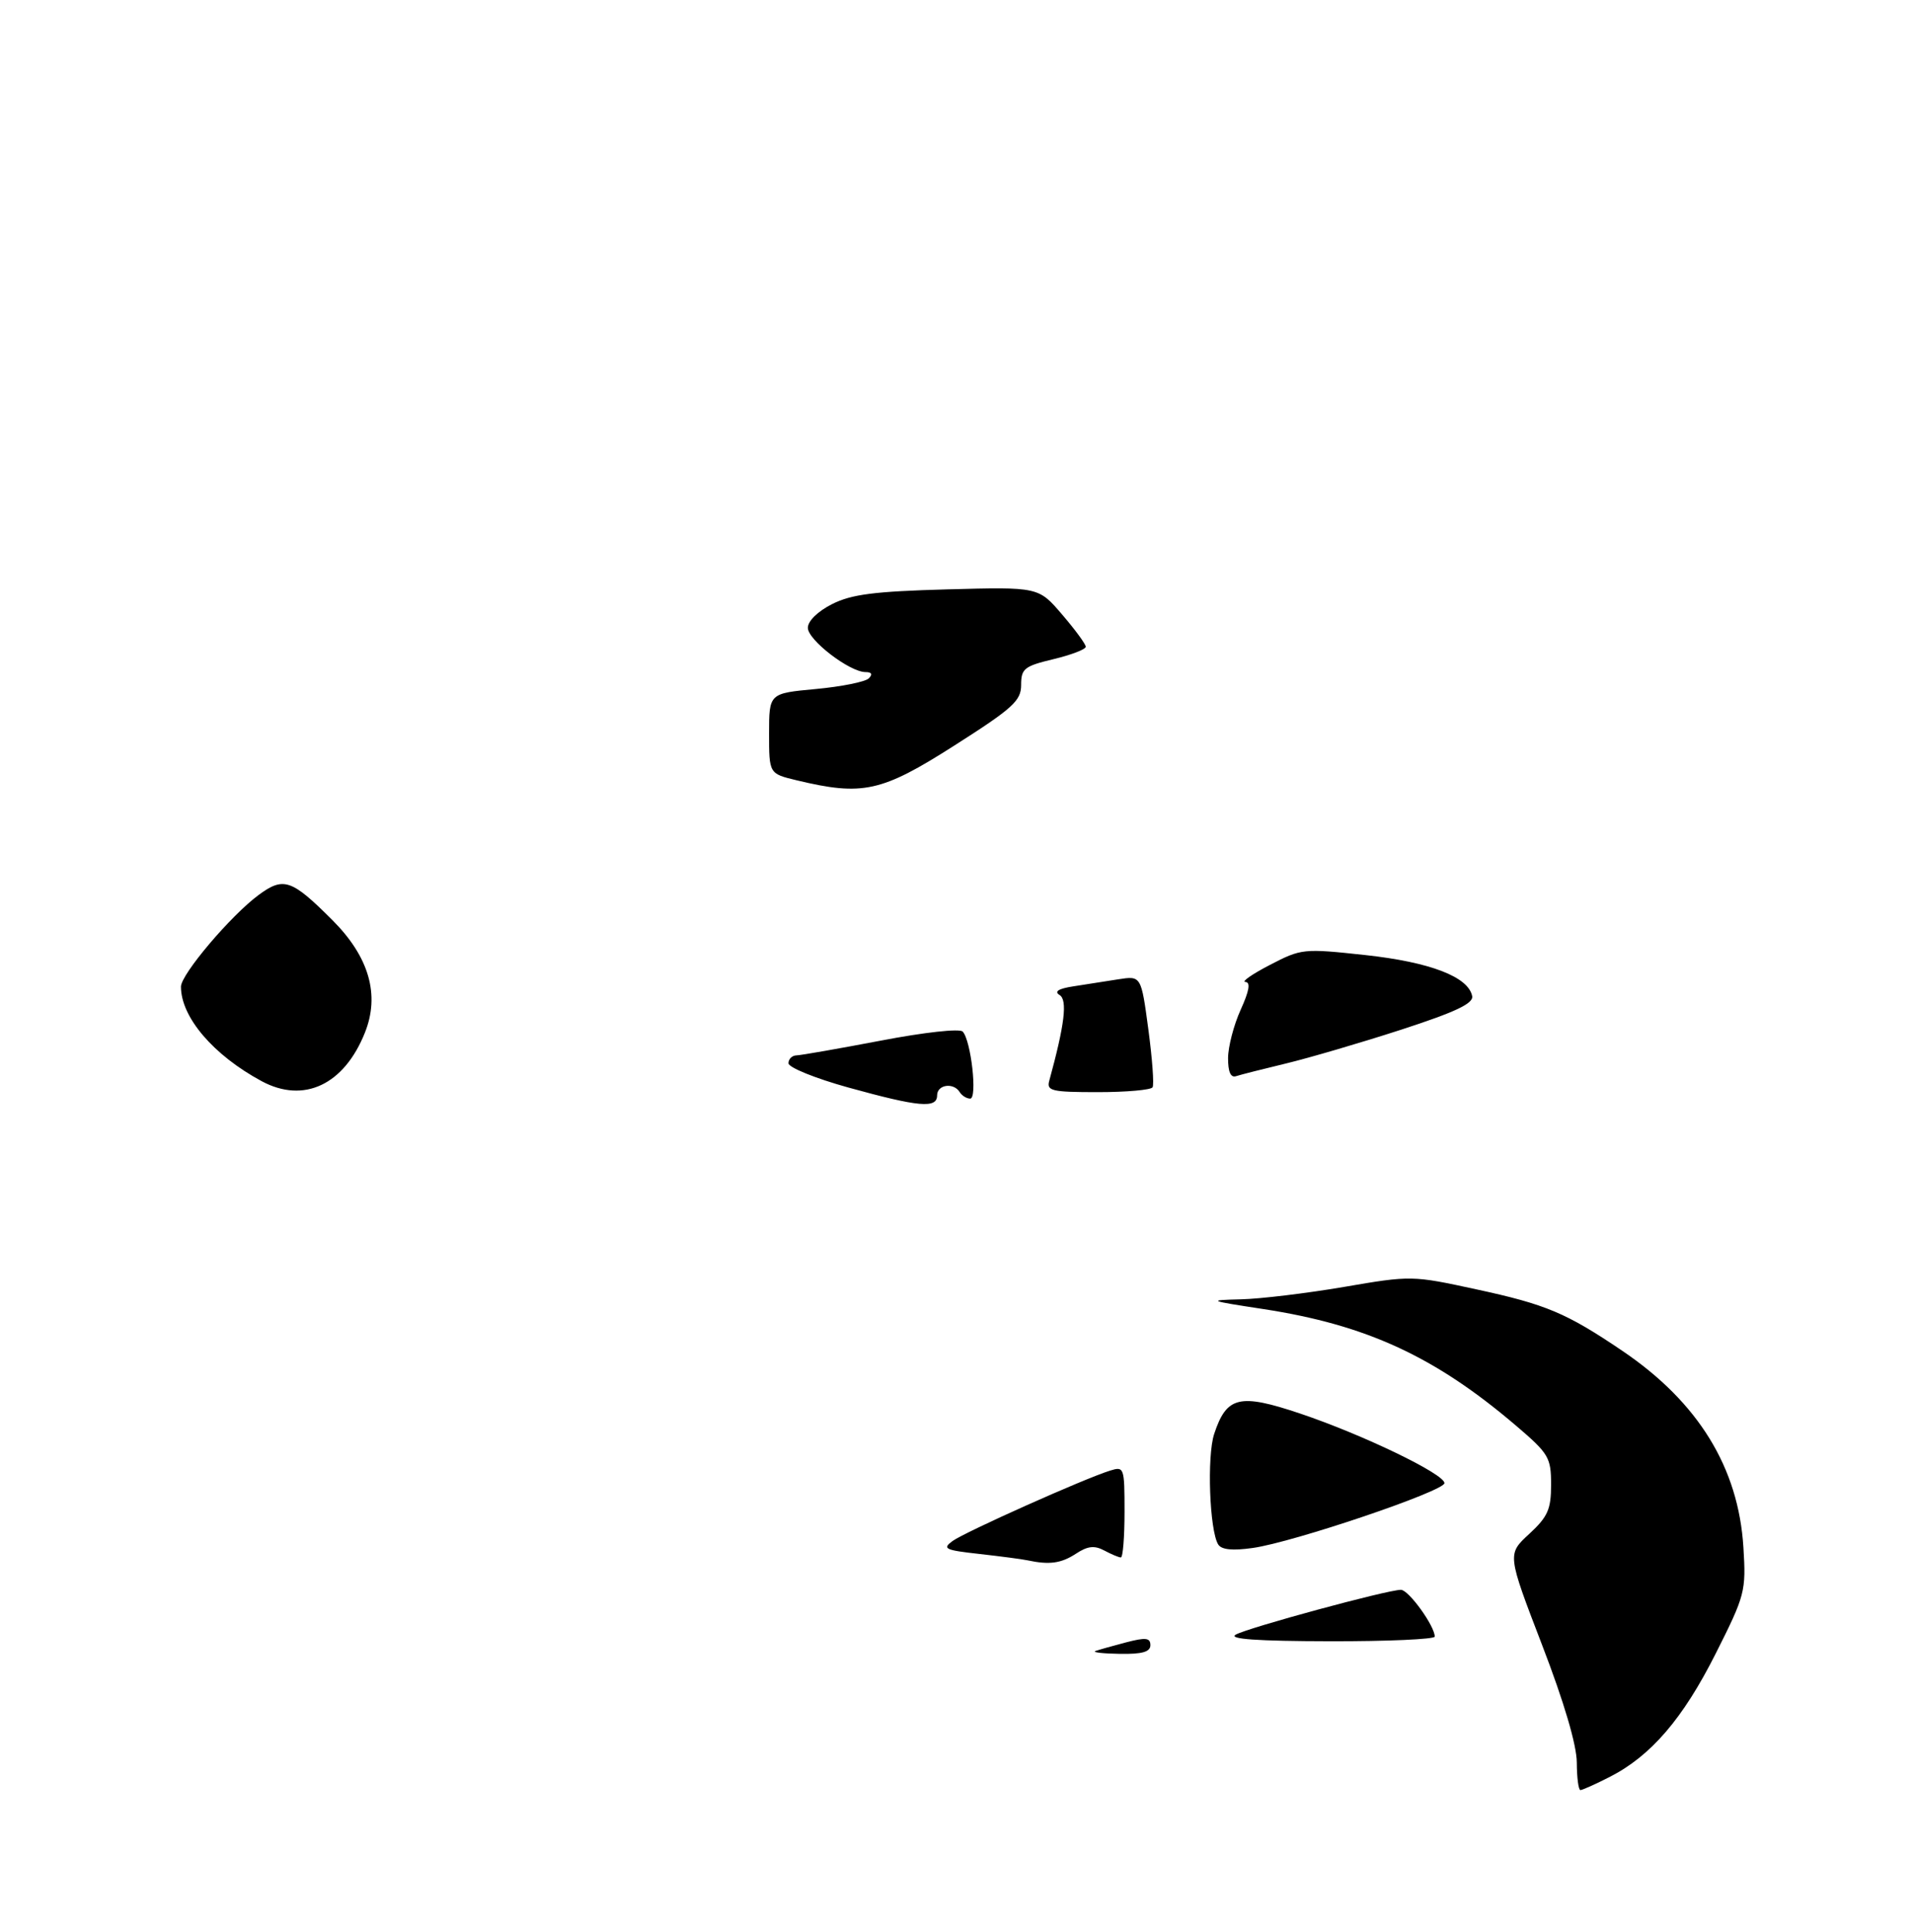 <?xml version="1.0" encoding="UTF-8" standalone="no"?>
<!DOCTYPE svg PUBLIC "-//W3C//DTD SVG 1.1//EN" "http://www.w3.org/Graphics/SVG/1.1/DTD/svg11.dtd" >
<svg xmlns="http://www.w3.org/2000/svg" xmlns:xlink="http://www.w3.org/1999/xlink" version="1.1" viewBox="0 0 296 299">
 <g >
 <path fill="currentColor"
d=" M 147.63 115.39 C 156.74 109.59 158.00 108.44 158.00 105.99 C 158.00 103.47 158.48 103.08 163.00 102.00 C 165.75 101.34 168.00 100.48 168.00 100.08 C 168.00 99.68 166.36 97.44 164.34 95.09 C 160.69 90.82 160.69 90.82 146.59 91.20 C 135.30 91.51 131.76 91.96 128.75 93.48 C 126.53 94.60 125.00 96.10 125.00 97.15 C 125.00 99.04 131.47 104.00 133.93 104.00 C 134.88 104.00 135.06 104.34 134.43 104.97 C 133.89 105.51 130.20 106.25 126.23 106.62 C 119.00 107.29 119.00 107.29 119.00 113.50 C 119.00 119.72 119.00 119.72 123.25 120.74 C 133.48 123.20 136.39 122.56 147.63 115.39 Z  M 243.98 272.75 C 243.97 270.04 242.02 263.41 238.59 254.50 C 233.21 240.50 233.21 240.50 236.61 237.37 C 239.50 234.70 240.00 233.56 240.00 229.74 C 240.00 225.54 239.65 224.94 234.60 220.63 C 222.07 209.93 211.44 205.02 195.50 202.57 C 186.92 201.26 186.76 201.19 192.00 201.06 C 195.03 200.99 202.21 200.12 207.96 199.14 C 218.33 197.36 218.51 197.36 228.46 199.52 C 239.21 201.84 242.37 203.17 251.04 209.04 C 262.77 216.98 269.00 227.10 269.76 239.45 C 270.18 246.24 270.02 246.84 265.48 255.86 C 260.42 265.92 255.46 271.71 249.08 274.96 C 246.88 276.08 244.84 277.00 244.54 277.00 C 244.24 277.00 243.99 275.09 243.98 272.75 Z  M 169.50 255.48 C 170.05 255.28 172.19 254.68 174.25 254.14 C 177.28 253.35 178.00 253.43 178.00 254.58 C 178.00 255.62 176.72 255.98 173.25 255.92 C 170.64 255.88 168.95 255.68 169.50 255.48 Z  M 191.20 252.95 C 193.02 251.89 214.64 246.02 216.76 246.01 C 217.95 246.00 221.99 251.59 222.00 253.25 C 222.00 253.66 214.69 253.99 205.75 253.97 C 194.51 253.95 190.02 253.63 191.20 252.95 Z  M 159.00 241.45 C 158.18 241.27 154.81 240.83 151.53 240.46 C 146.21 239.87 145.76 239.65 147.39 238.46 C 149.29 237.07 167.78 228.80 171.75 227.57 C 173.94 226.88 174.00 227.06 174.00 233.93 C 174.00 237.82 173.75 241.00 173.43 241.00 C 173.12 241.00 171.97 240.52 170.87 239.93 C 169.34 239.11 168.29 239.23 166.47 240.43 C 164.19 241.92 162.37 242.17 159.00 241.45 Z  M 188.49 238.99 C 187.15 236.81 186.73 225.35 187.87 221.89 C 189.80 216.05 191.79 215.58 201.19 218.74 C 210.90 222.01 223.50 228.09 223.50 229.50 C 223.50 230.74 200.19 238.63 193.87 239.53 C 190.71 239.98 189.00 239.81 188.49 238.99 Z  M 131.25 168.28 C 126.16 166.87 122.00 165.18 122.00 164.53 C 122.00 163.87 122.56 163.32 123.25 163.31 C 123.94 163.29 129.82 162.26 136.33 161.02 C 143.00 159.74 148.51 159.13 148.96 159.63 C 150.26 161.03 151.26 170.00 150.12 170.00 C 149.57 170.00 148.84 169.55 148.50 169.00 C 147.55 167.46 145.00 167.82 145.00 169.50 C 145.00 171.56 142.20 171.31 131.25 168.28 Z  M 40.50 167.31 C 33.02 163.28 28.00 157.41 28.00 152.68 C 28.00 150.77 35.72 141.66 40.03 138.48 C 43.88 135.64 45.12 136.06 51.44 142.39 C 57.11 148.06 58.81 153.94 56.46 159.80 C 53.24 167.87 47.00 170.80 40.50 167.31 Z  M 162.35 167.25 C 164.74 158.52 165.20 154.74 163.95 153.97 C 163.07 153.43 163.78 152.98 166.07 152.63 C 167.96 152.33 171.09 151.85 173.03 151.54 C 176.57 150.99 176.57 150.99 177.68 159.25 C 178.29 163.79 178.59 167.84 178.34 168.25 C 178.09 168.66 174.28 169.00 169.87 169.00 C 162.73 169.00 161.92 168.81 162.35 167.25 Z  M 190.02 163.72 C 190.03 161.95 190.91 158.59 191.97 156.25 C 193.30 153.32 193.53 151.99 192.70 151.95 C 192.04 151.93 193.74 150.74 196.48 149.32 C 201.37 146.78 201.67 146.75 211.27 147.79 C 221.28 148.88 227.21 151.16 227.79 154.14 C 228.01 155.28 225.21 156.60 216.79 159.34 C 210.58 161.35 202.57 163.70 199.00 164.56 C 195.43 165.42 191.94 166.30 191.25 166.53 C 190.42 166.80 190.01 165.85 190.02 163.72 Z "/>
</g>
</svg>